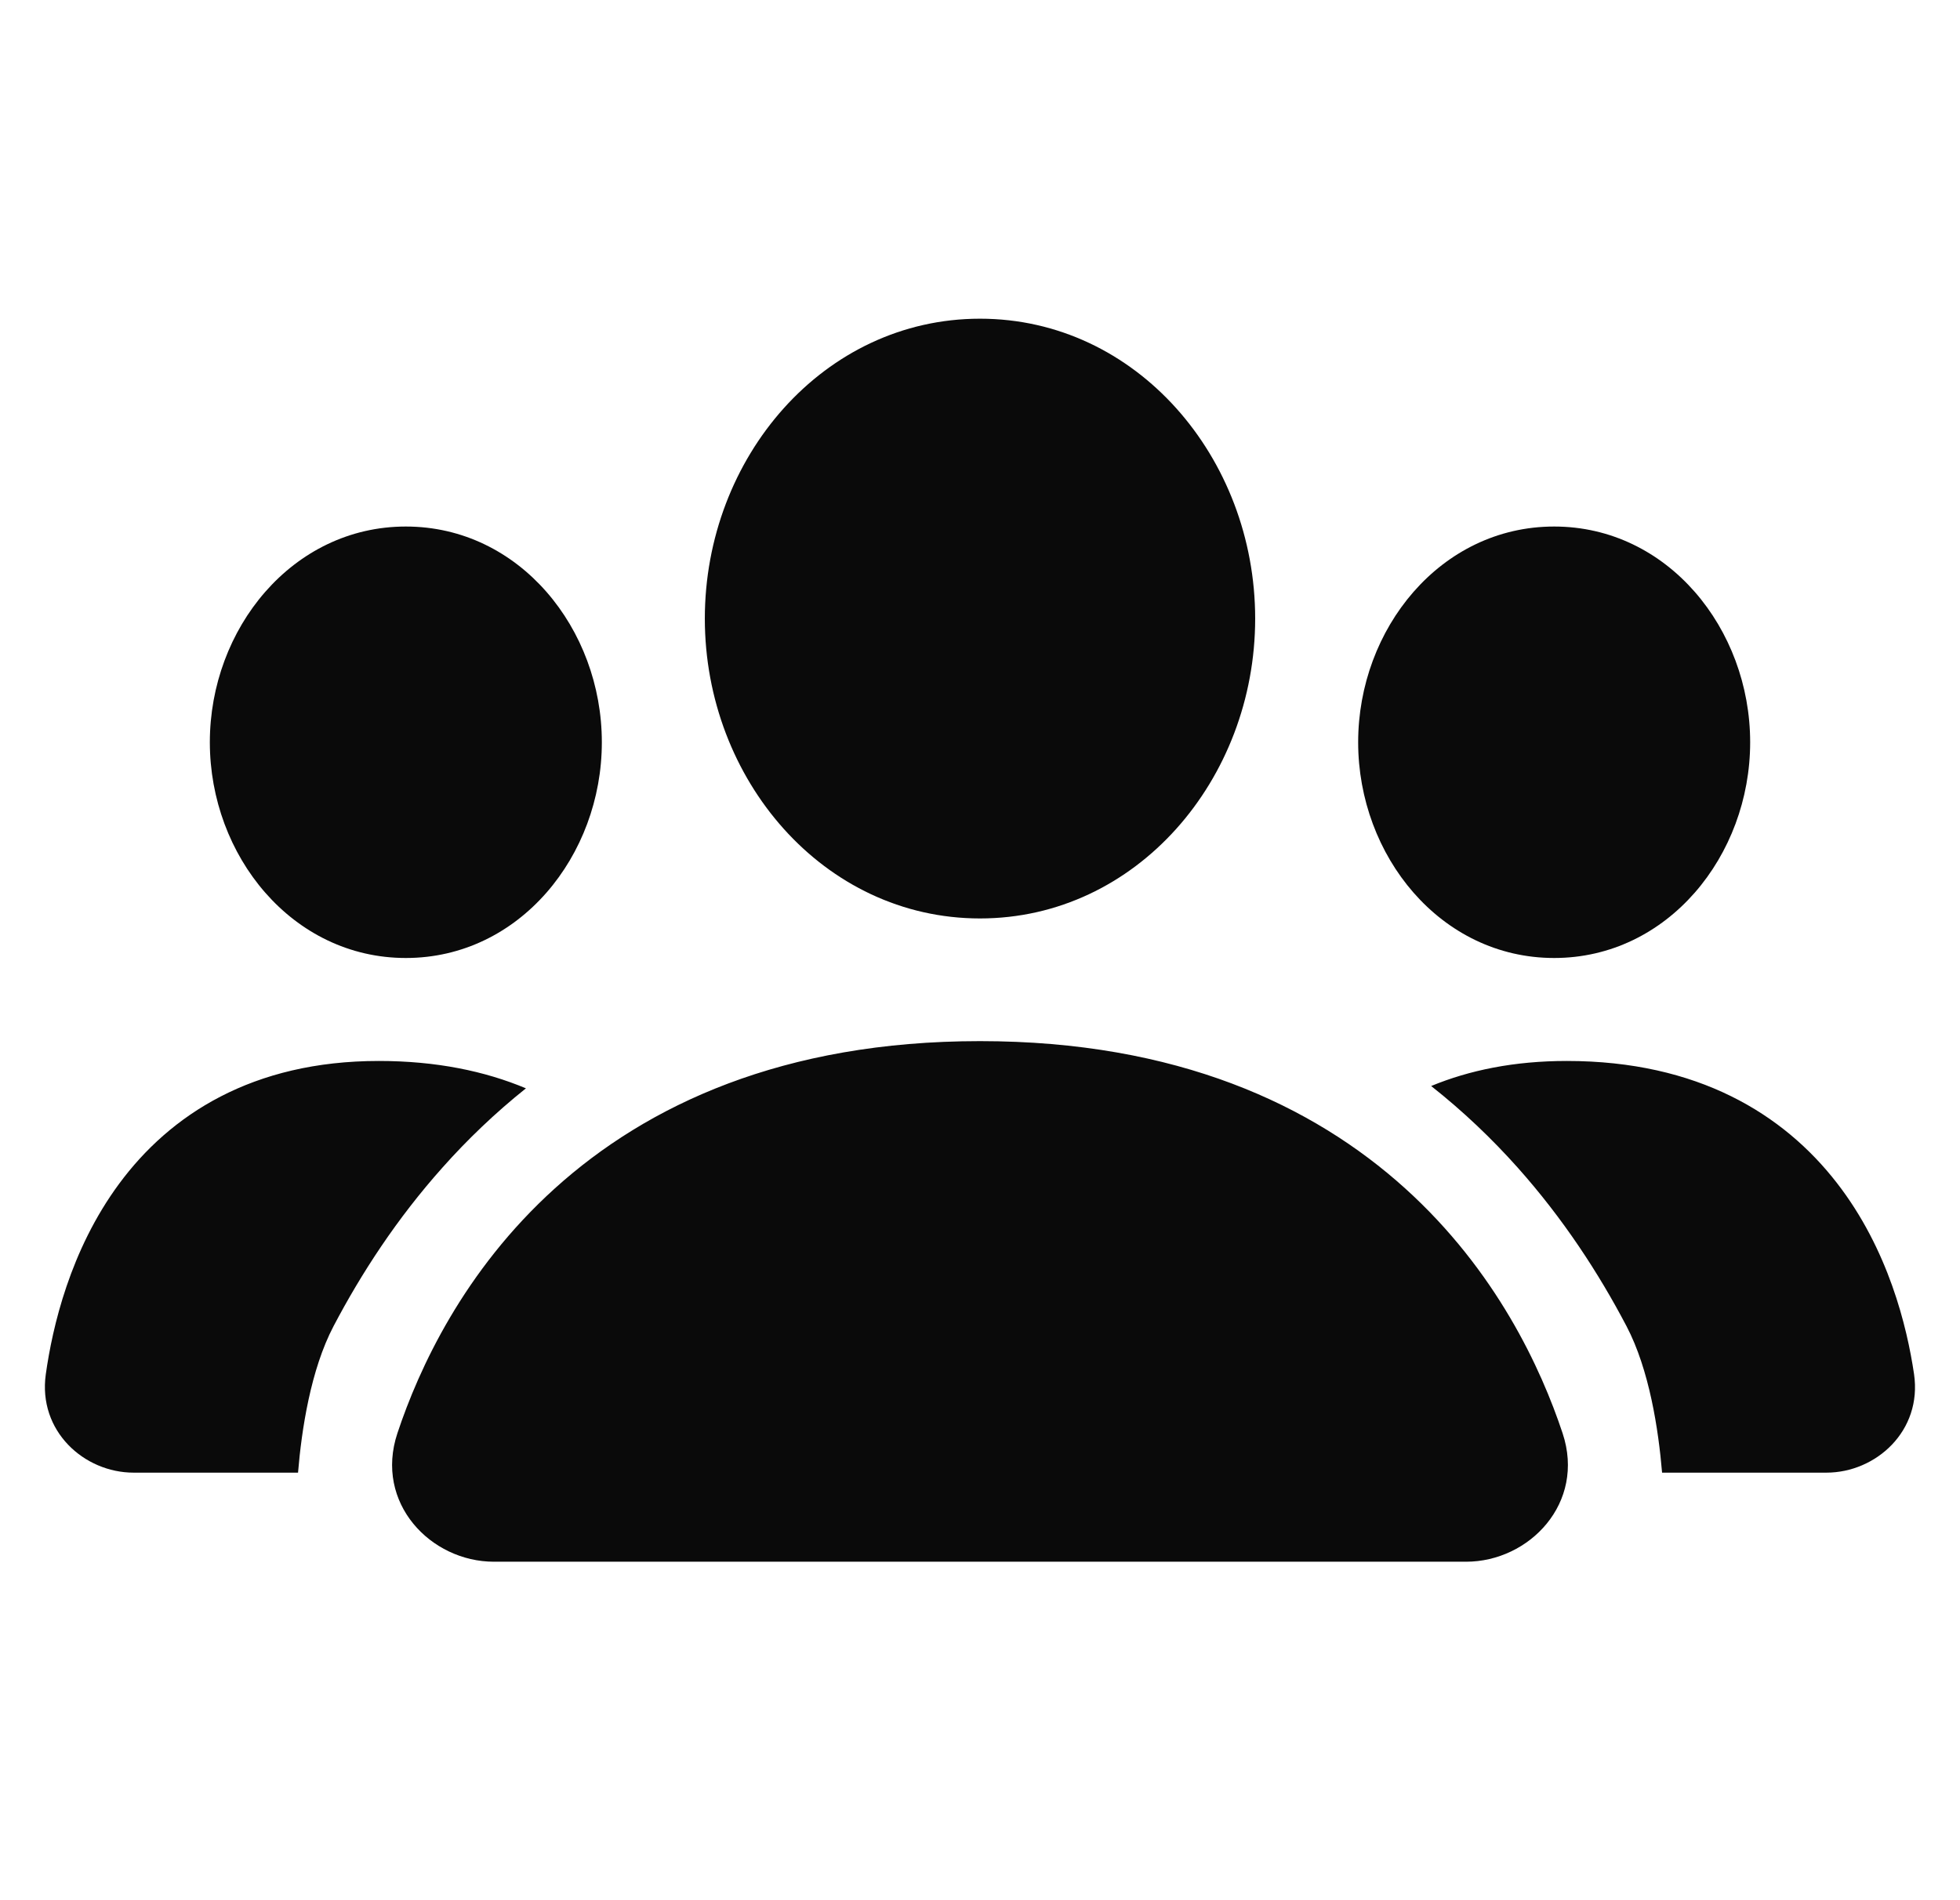 <svg width="33" height="32" viewBox="0 0 33 32" fill="none" xmlns="http://www.w3.org/2000/svg">
<g clip-path="url(#clip0_2009_6262)">
<path fill-rule="evenodd" clip-rule="evenodd" d="M11.867 10.417C11.867 7.707 13.865 5.367 16.5 5.367C19.135 5.367 21.133 7.707 21.133 10.417C21.133 13.126 19.135 15.467 16.5 15.467C13.865 15.467 11.867 13.126 11.867 10.417ZM9.343 20.012C10.893 18.612 13.181 17.533 16.5 17.533C19.819 17.533 22.107 18.612 23.657 20.012C25.19 21.397 25.948 23.049 26.309 24.136C26.7 25.312 25.747 26.3 24.684 26.3H8.316C7.253 26.3 6.3 25.312 6.691 24.136C7.052 23.049 7.81 21.397 9.343 20.012ZM26.167 8.867C24.253 8.867 22.867 10.59 22.867 12.5C22.867 14.41 24.253 16.133 26.167 16.133C28.08 16.133 29.467 14.41 29.467 12.5C29.467 10.59 28.08 8.867 26.167 8.867ZM27.984 24.8H30.751C31.584 24.8 32.367 24.098 32.226 23.139C32.108 22.343 31.795 21.04 30.927 19.921C30.03 18.764 28.588 17.867 26.379 17.867C25.495 17.867 24.739 18.023 24.096 18.289C24.636 18.715 25.12 19.178 25.552 19.662C26.318 20.521 26.918 21.442 27.385 22.333C27.77 23.067 27.923 24.074 27.984 24.8ZM8.855 18.328C8.336 18.743 7.868 19.192 7.45 19.662C6.683 20.521 6.084 21.442 5.616 22.333C5.231 23.067 5.078 24.074 5.018 24.8H2.25C1.416 24.8 0.637 24.099 0.771 23.144C0.882 22.352 1.18 21.054 2.005 19.936C2.86 18.777 4.246 17.867 6.378 17.867C7.344 17.867 8.164 18.038 8.855 18.328ZM3.533 12.5C3.533 10.59 4.92 8.867 6.833 8.867C8.747 8.867 10.133 10.59 10.133 12.5C10.133 14.41 8.747 16.133 6.833 16.133C4.92 16.133 3.533 14.41 3.533 12.5Z" fill="#0A0A0A"/>
</g>
<defs>
<clipPath id="clip0_2009_6262">
<rect width="32" height="32" fill="white" transform="translate(0.5)"/>
</clipPath>
</defs>
</svg>
